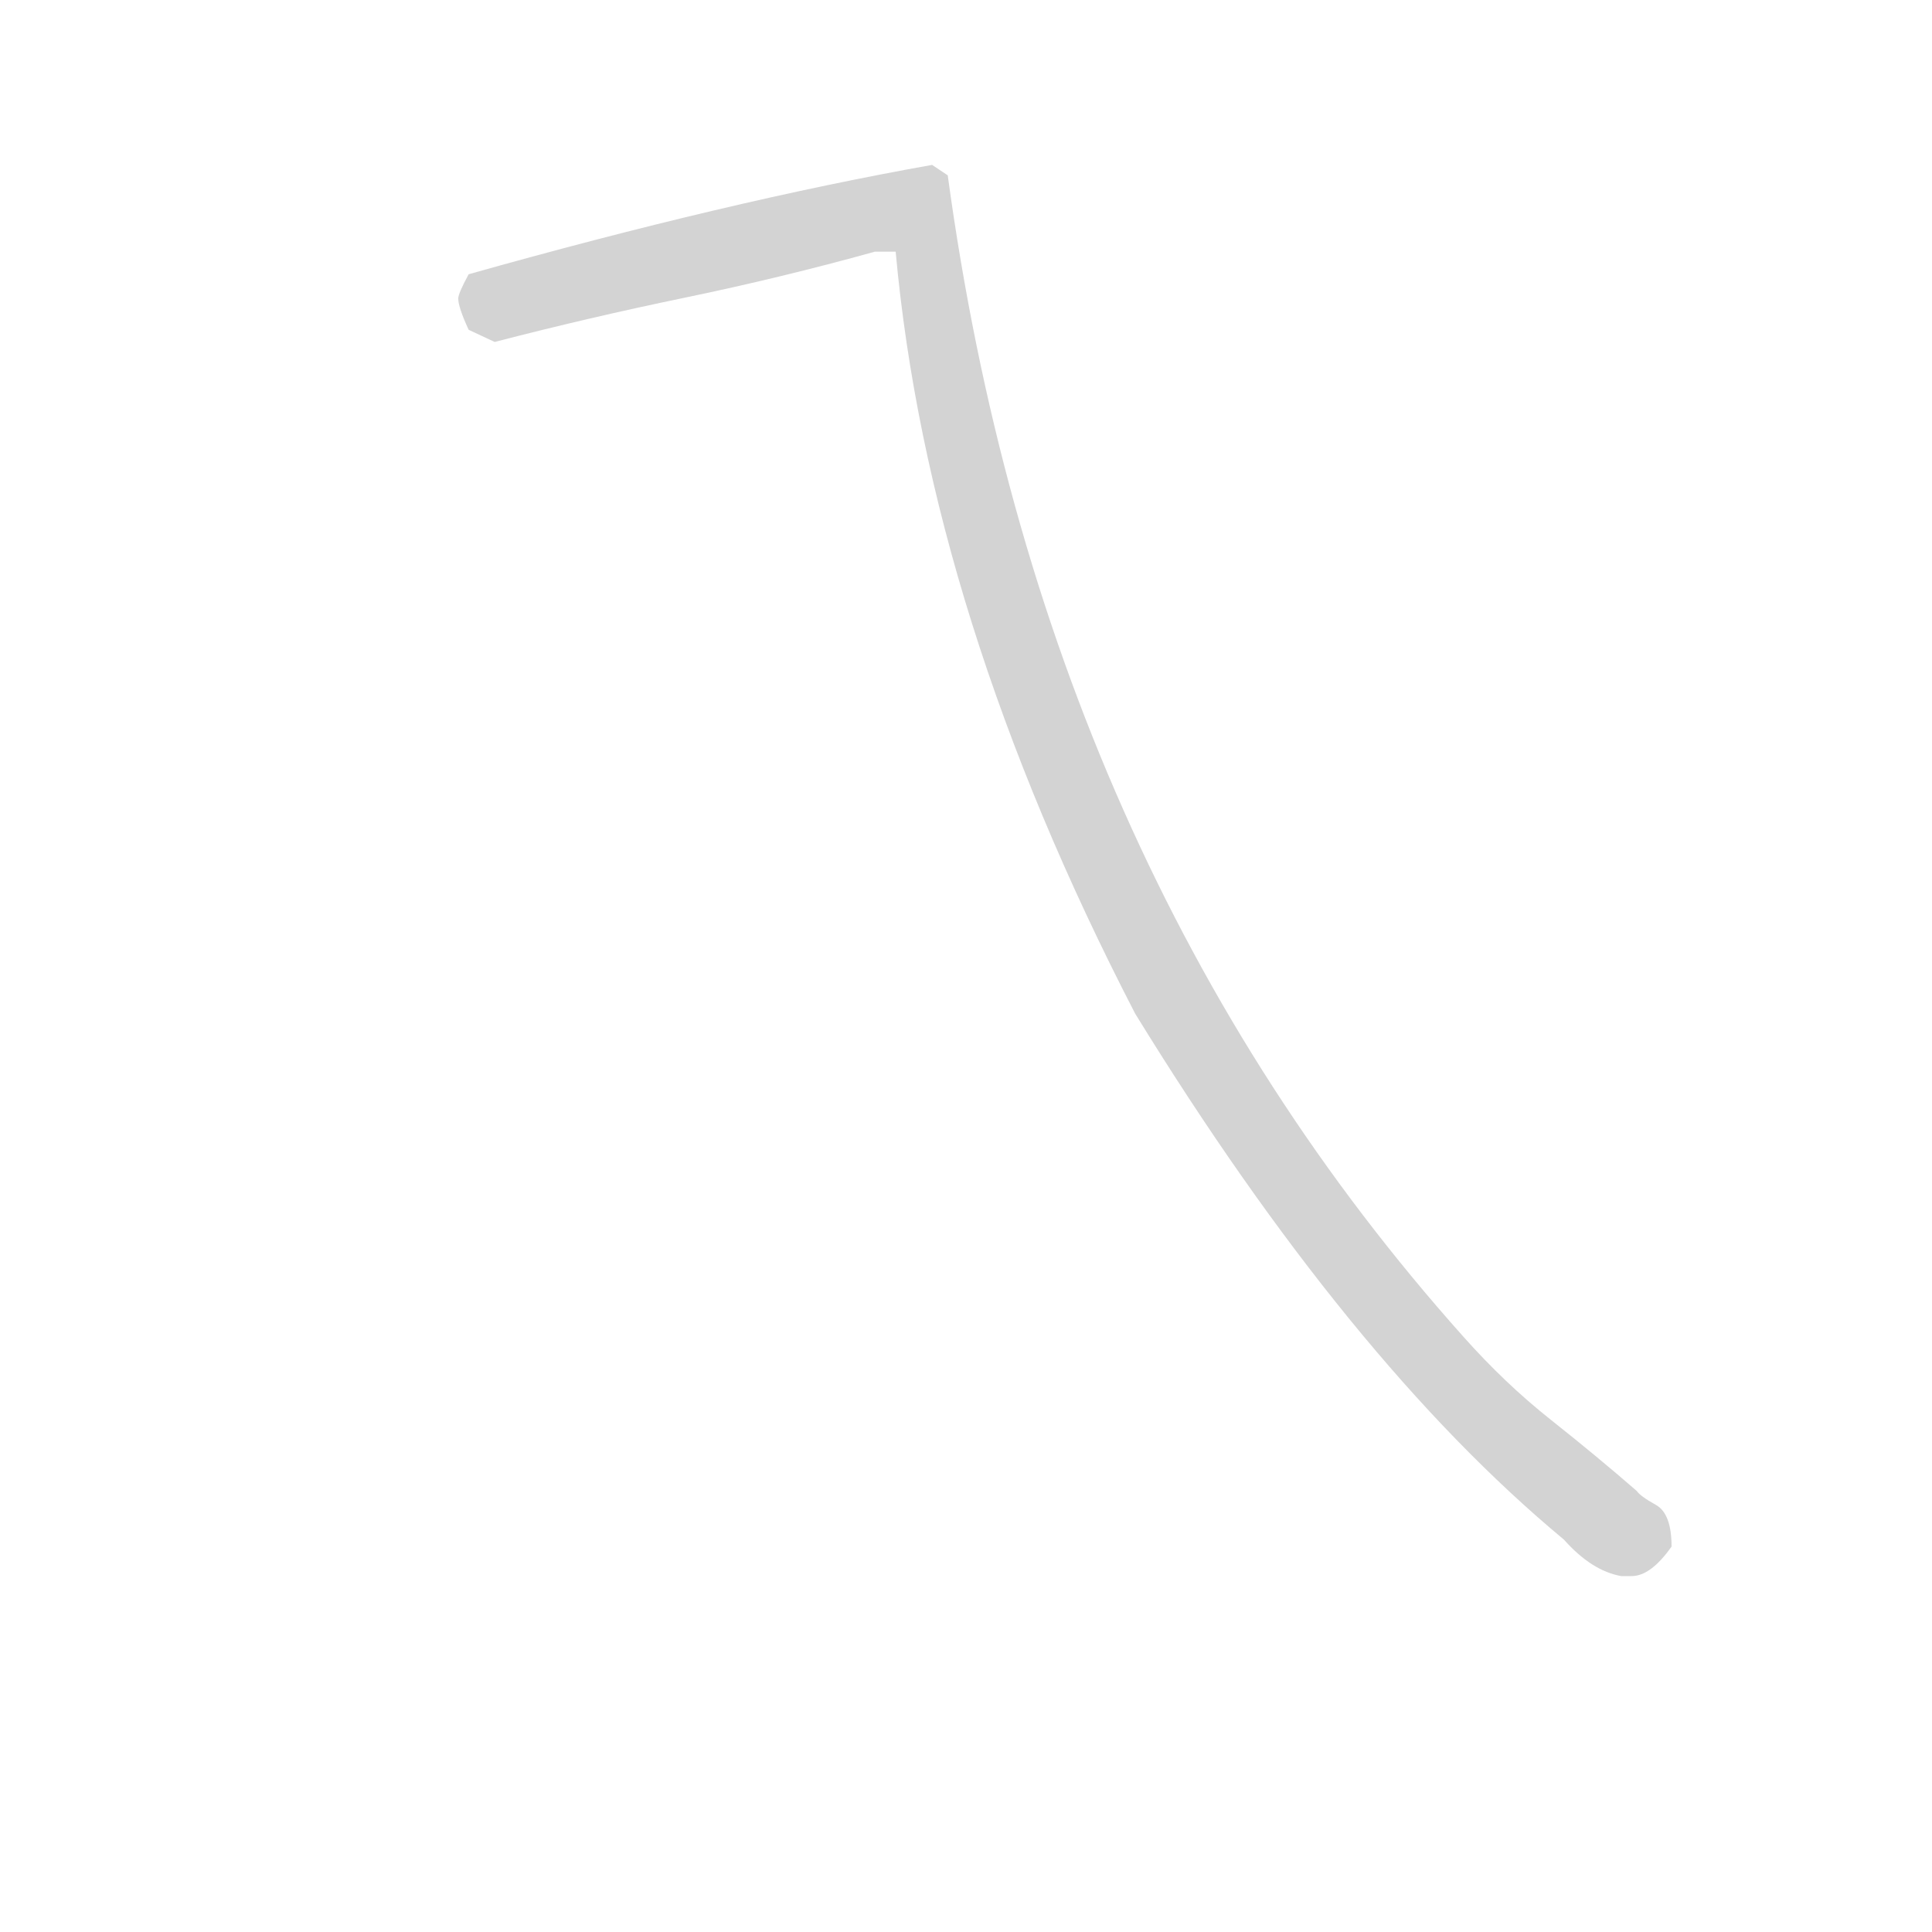 <svg version="1.1" viewBox="0 0 1024 1024" xmlns="http://www.w3.org/2000/svg">
  <!-- <g stroke="lightgray" stroke-width="4"
     transform="scale(4, 4)">
    <line x1="0" y1="0" x2="256" y2="0"></line>
    <line x1="0" y1="0" x2="0" y2="256"></line>
    <line x1="256" y1="0" x2="256" y2="256"></line>
    <line x1="0" y1="256" x2="256" y2="256"></line>
  </g>        -->
  <g transform="scale(0.92, -0.92) translate(60, -830)">
    <style type="text/css">
      
        @keyframes keyframes0 {
          from {
            stroke: black;
            stroke-dashoffset: 1405;
            stroke-width: 128;
          }
          82% {
            animation-timing-function: step-end;
            stroke: black;
            stroke-dashoffset: 0;
            stroke-width: 128;
          }
          to {
            stroke: black;
            stroke-width: 151;
          }
        }
        #make-me-a-hanzi-animation-0 {
          animation: keyframes0 1.393s both;
          animation-delay: 0s;
          animation-timing-function: linear;
        }
      
    </style>
    
      <path d="M 880 -78 Q 891 -78 903 -61 Q 903 -42 894 -37 Q 885 -32 883 -29 Q 860 -9 833.5 12 Q 807 33 783 60 Q 540 332 486 729 L 477 735 Q 359 714 210 672 Q 204 661 204 658 Q 204 653 210 640 L 225 633 Q 279 647 334.5 658.5 Q 390 670 444 685 L 456 685 Q 475 476 594 246 Q 717 46 841 -57 Q 857 -75 874 -78 L 880 -78 Z" fill="lightgray"></path>
    
    
      <clipPath id="make-me-a-hanzi-clip-0">
        <path d="M 880 -78 Q 891 -78 903 -61 Q 903 -42 894 -37 Q 885 -32 883 -29 Q 860 -9 833.5 12 Q 807 33 783 60 Q 540 332 486 729 L 477 735 Q 359 714 210 672 Q 204 661 204 658 Q 204 653 210 640 L 225 633 Q 279 647 334.5 658.5 Q 390 670 444 685 L 456 685 Q 475 476 594 246 Q 717 46 841 -57 Q 857 -75 874 -78 L 880 -78 Z"></path>
      </clipPath>
      <path clip-path="url(#make-me-a-hanzi-clip-0)" d="M 219 650 L 303 675 L 464 708 L 471 700 L 486 608 L 515 492 L 565 356 L 610 264 L 675 161 L 753 60 L 863 -45 L 885 -56" fill="none" id="make-me-a-hanzi-animation-0" stroke-dasharray="1277 2554" stroke-linecap="round"></path>
    
  </g>
</svg>